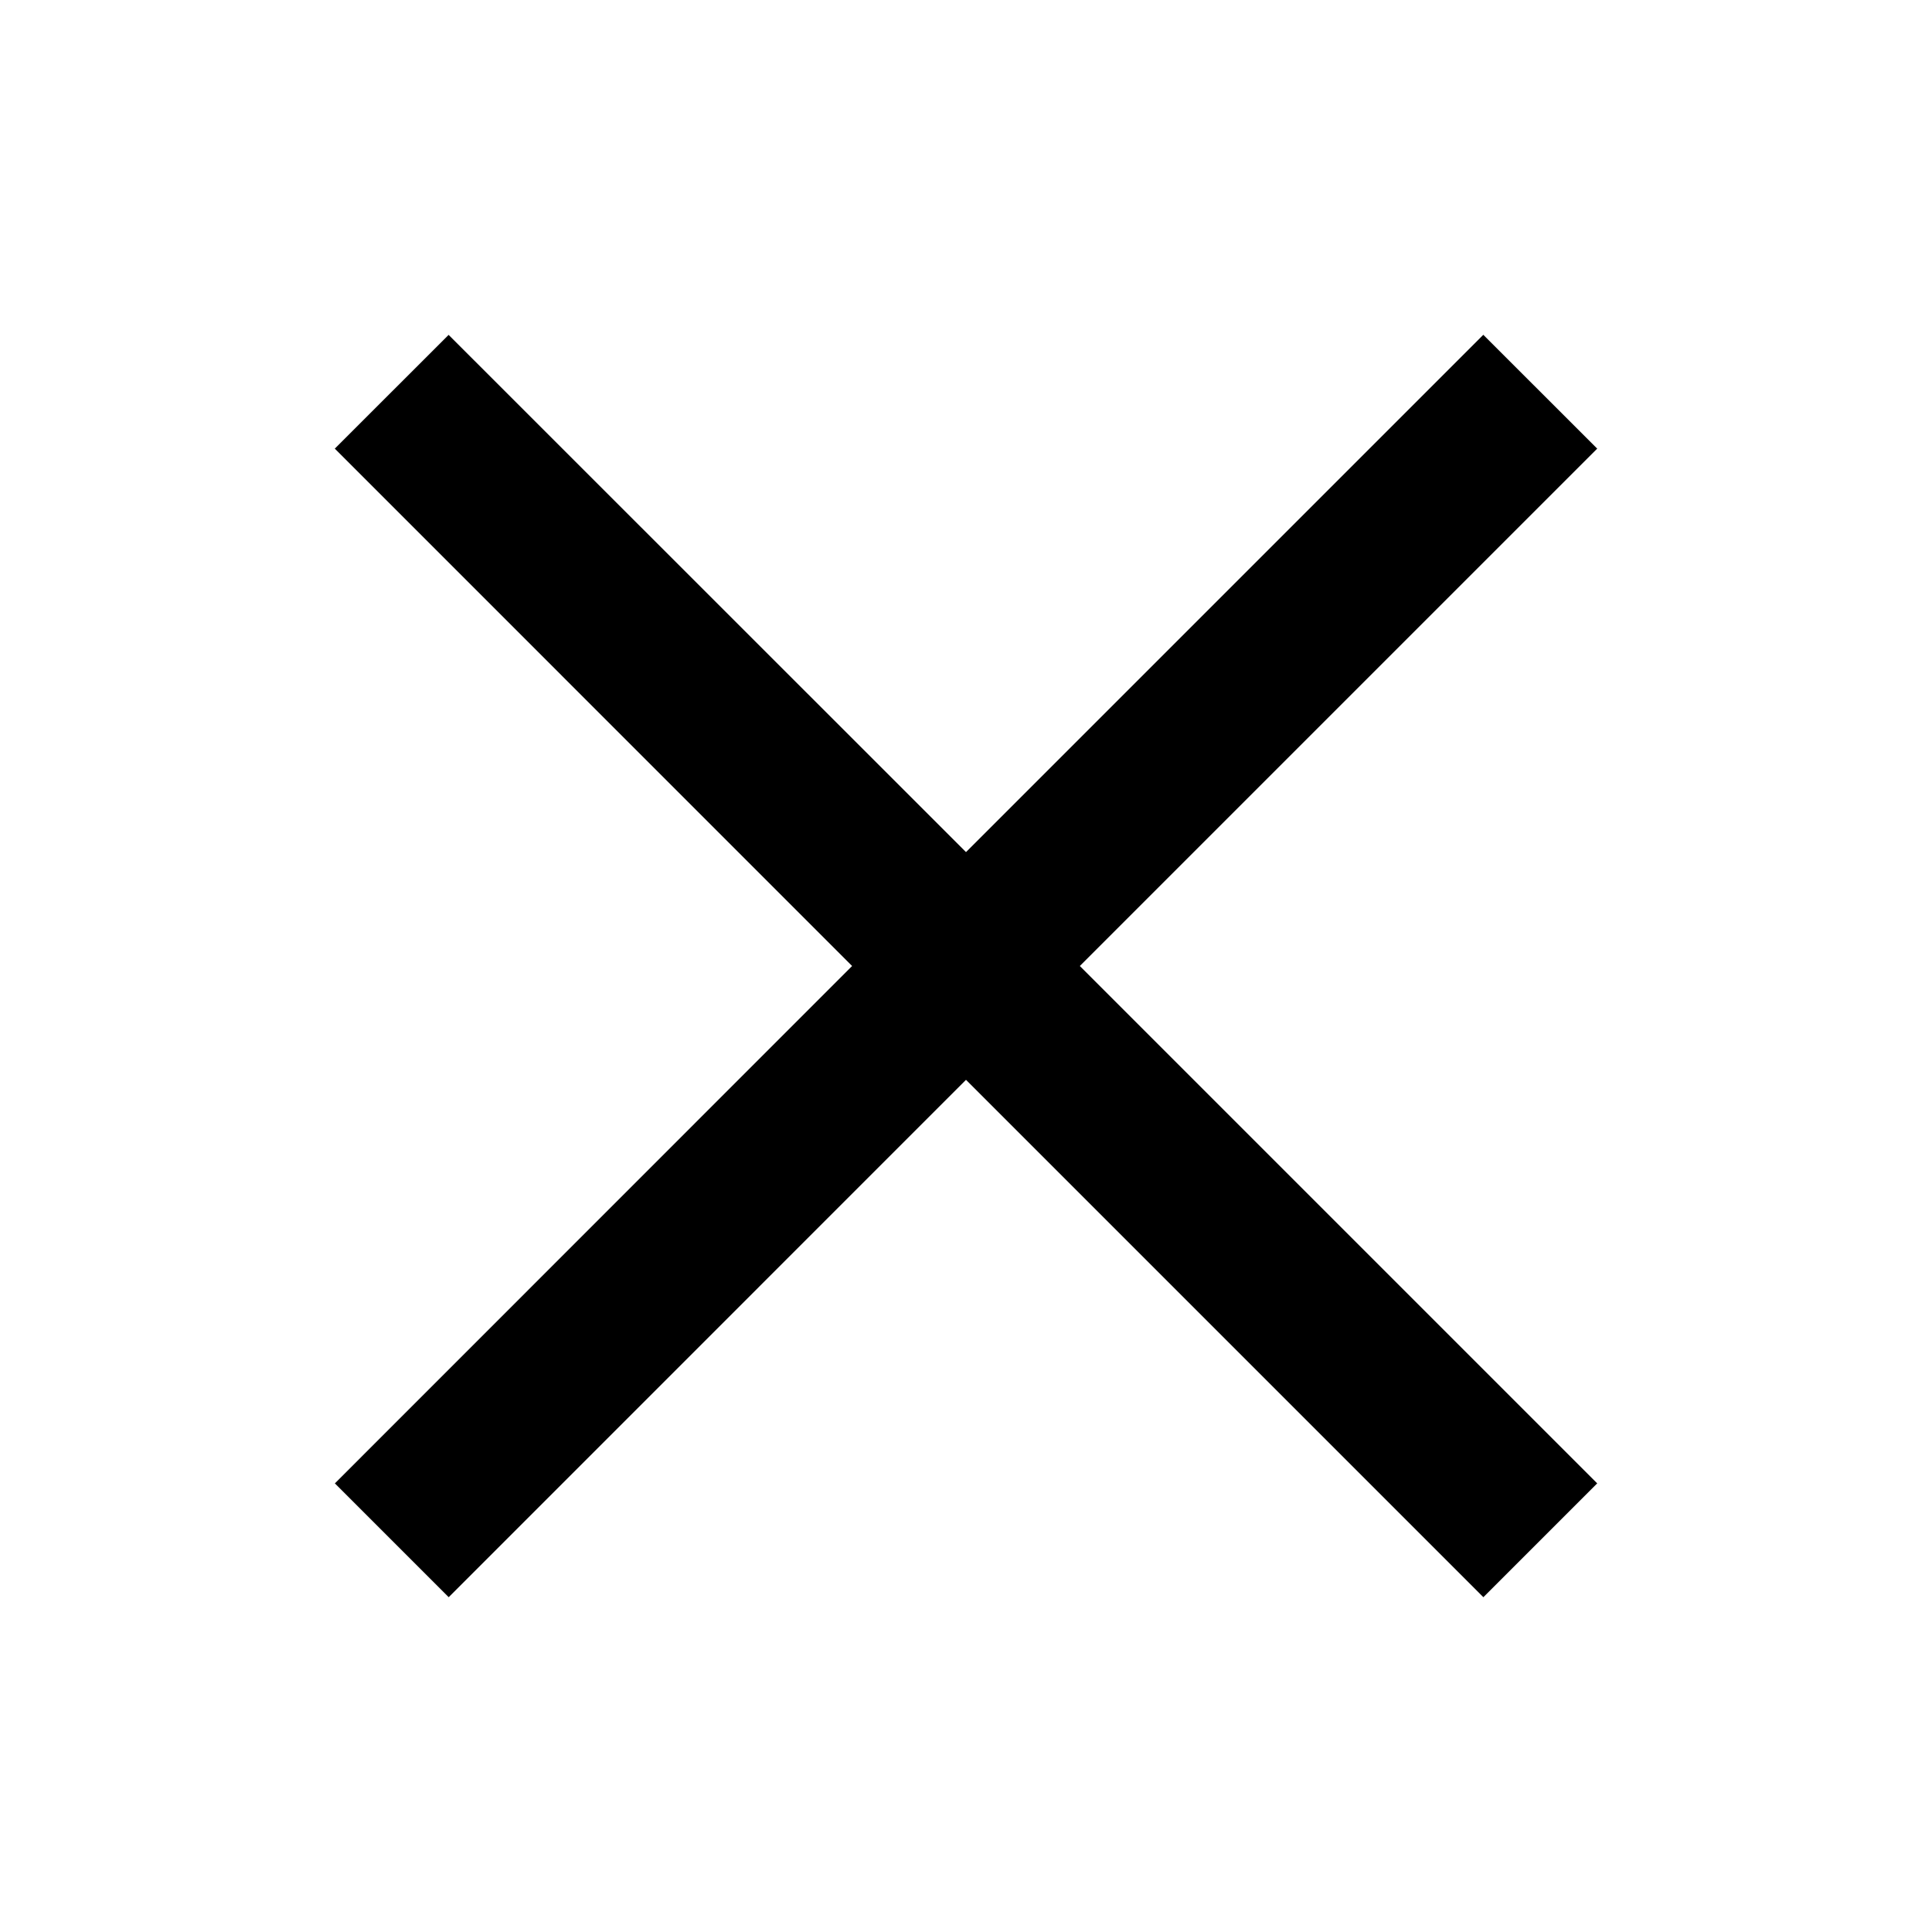 <svg xmlns="http://www.w3.org/2000/svg" viewBox="0 0 24 24" role="img" aria-labelledby="icon-close"><title id="icon-close">Close</title><path fill-rule="evenodd" clip-rule="evenodd" d="M10.585 12L4.16 18.427l1.414 1.414L12 13.414l6.427 6.427 1.414-1.414L13.414 12l6.427-6.427-1.415-1.414L12 10.585 5.573 4.16 4.159 5.573 10.585 12z" /></svg>
